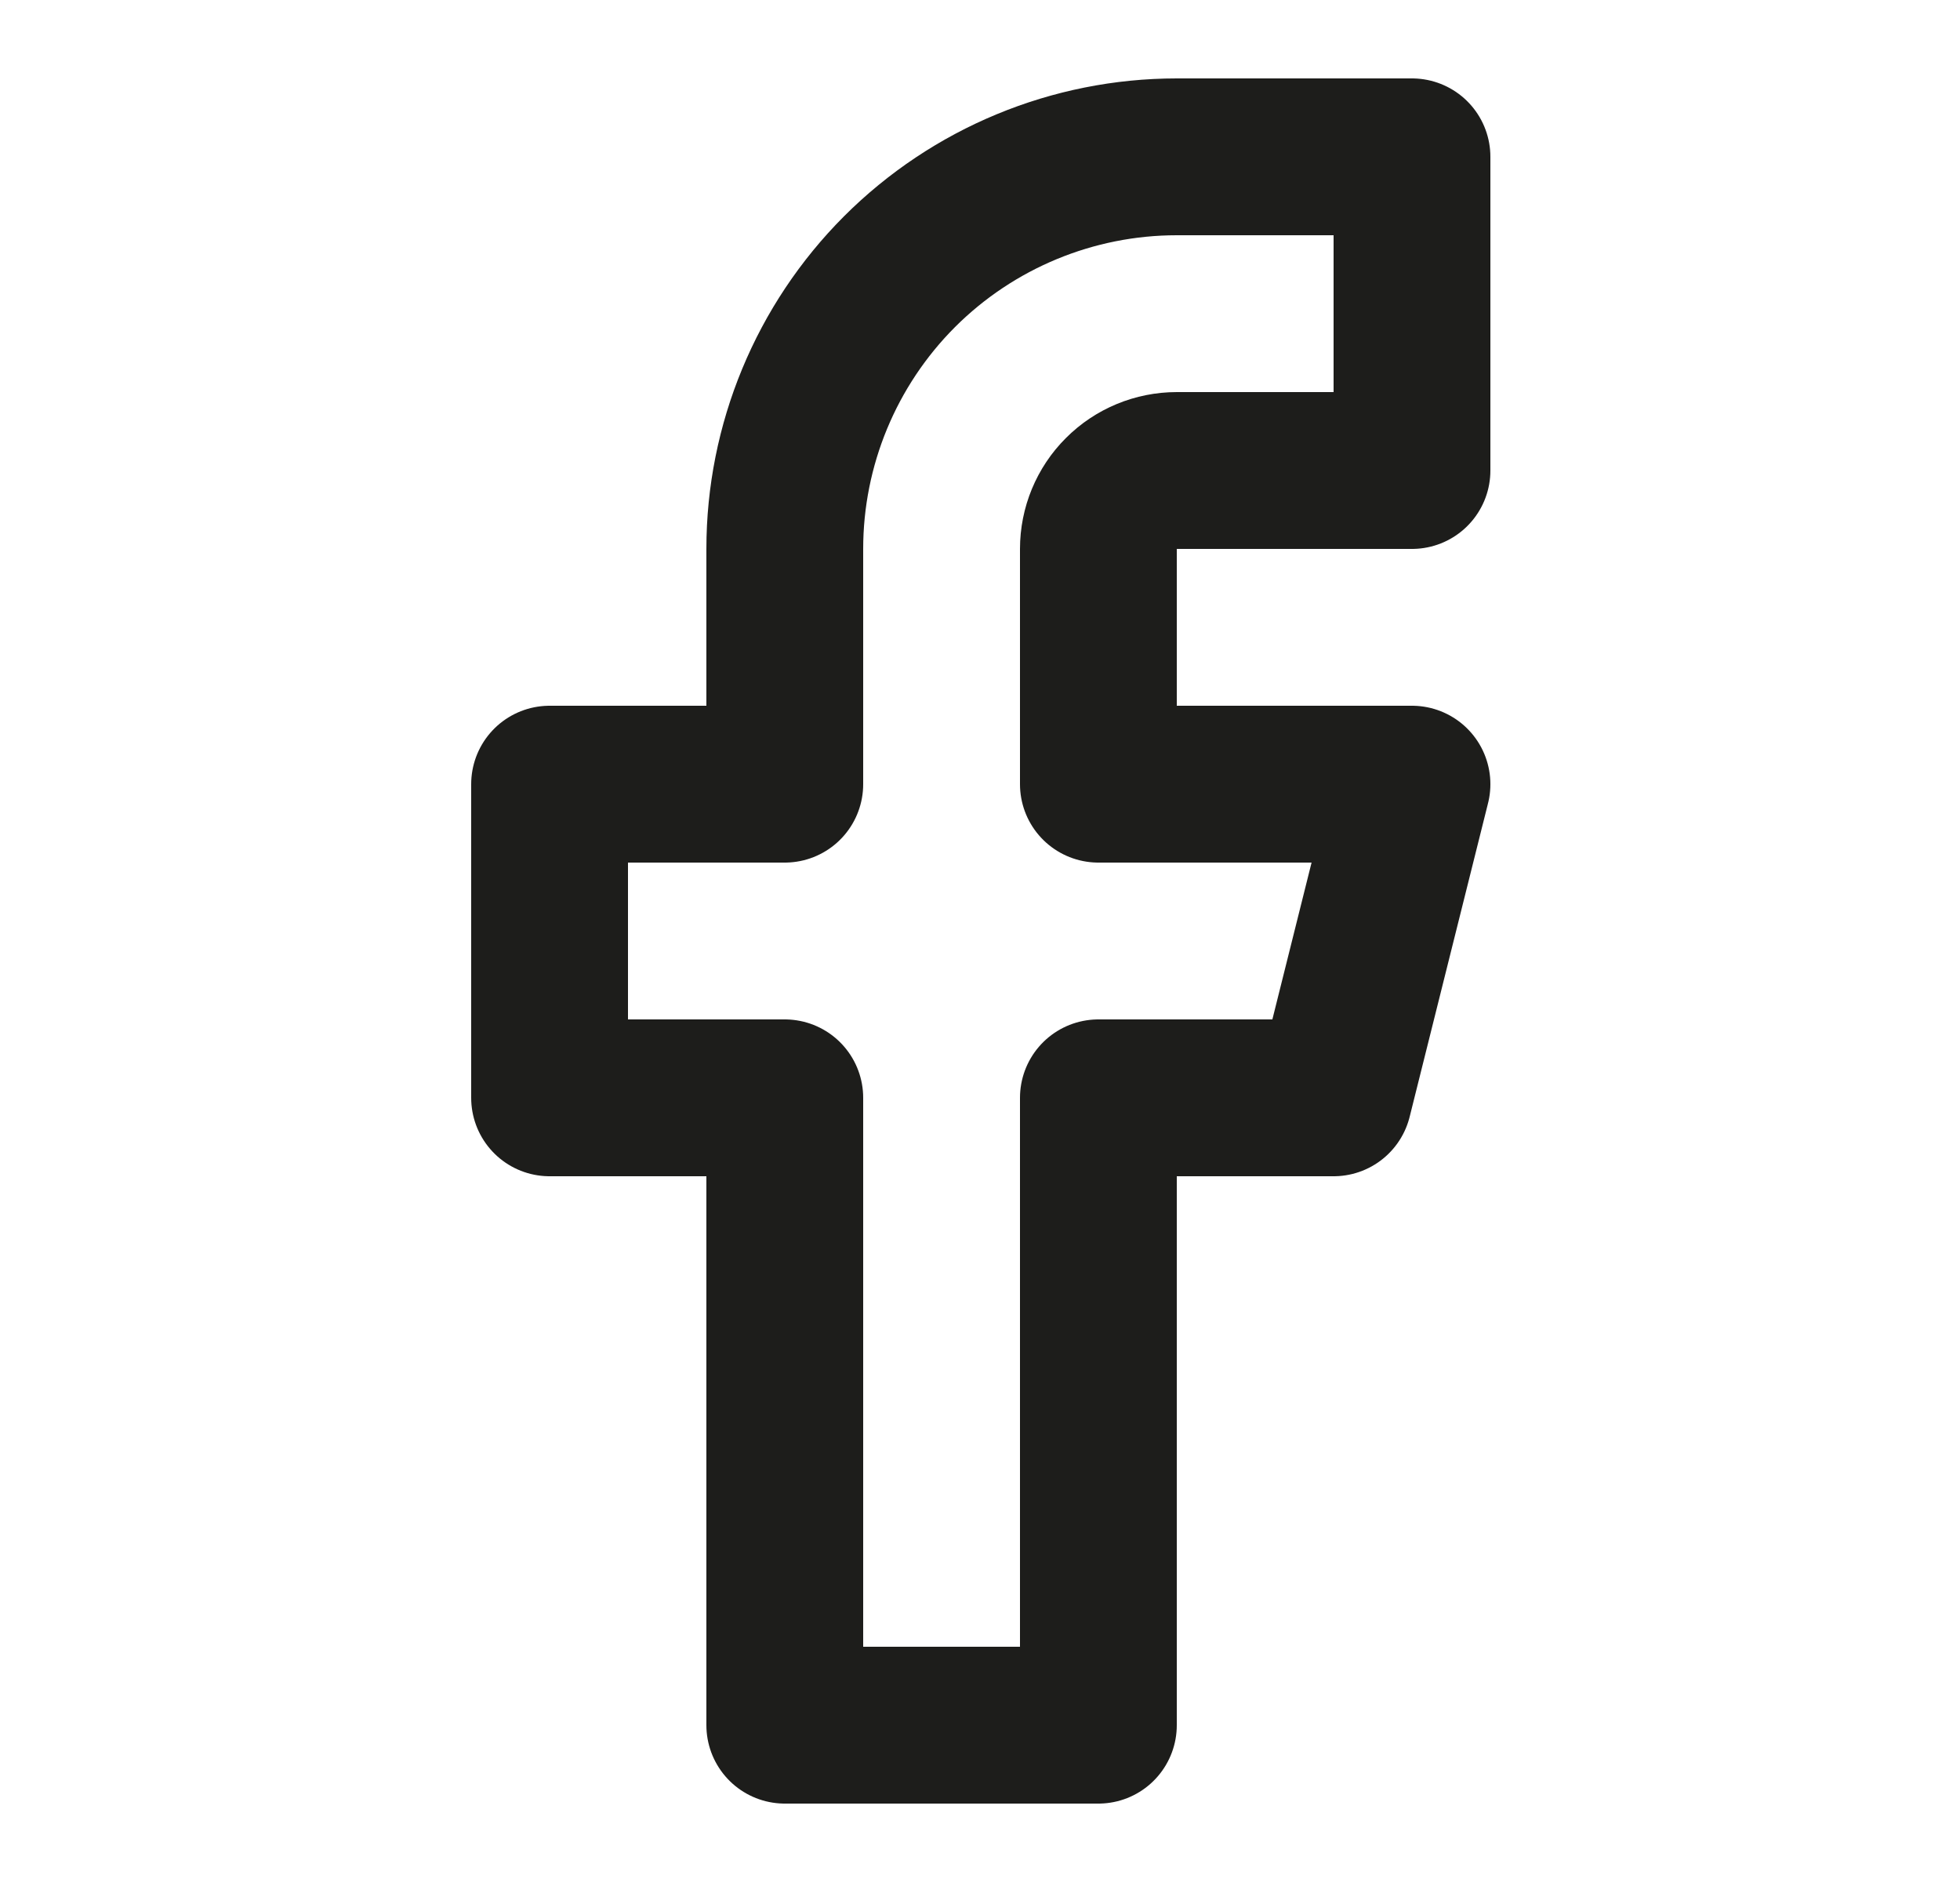 <svg width="25" height="24" viewBox="0 0 25 24" fill="none" xmlns="http://www.w3.org/2000/svg">
<g id="facebook 1">
<path id="Vector" d="M18.01 2H15.01C13.684 2 12.412 2.527 11.474 3.464C10.537 4.402 10.01 5.674 10.01 7V10H7.01V14H10.01V22H14.01V14H17.01L18.01 10H14.01V7C14.01 6.735 14.115 6.48 14.303 6.293C14.49 6.105 14.745 6 15.01 6H18.01V2Z" stroke="#1D1D1B" stroke-width="2" stroke-linecap="round" stroke-linejoin="round"/>
</g>
</svg>
